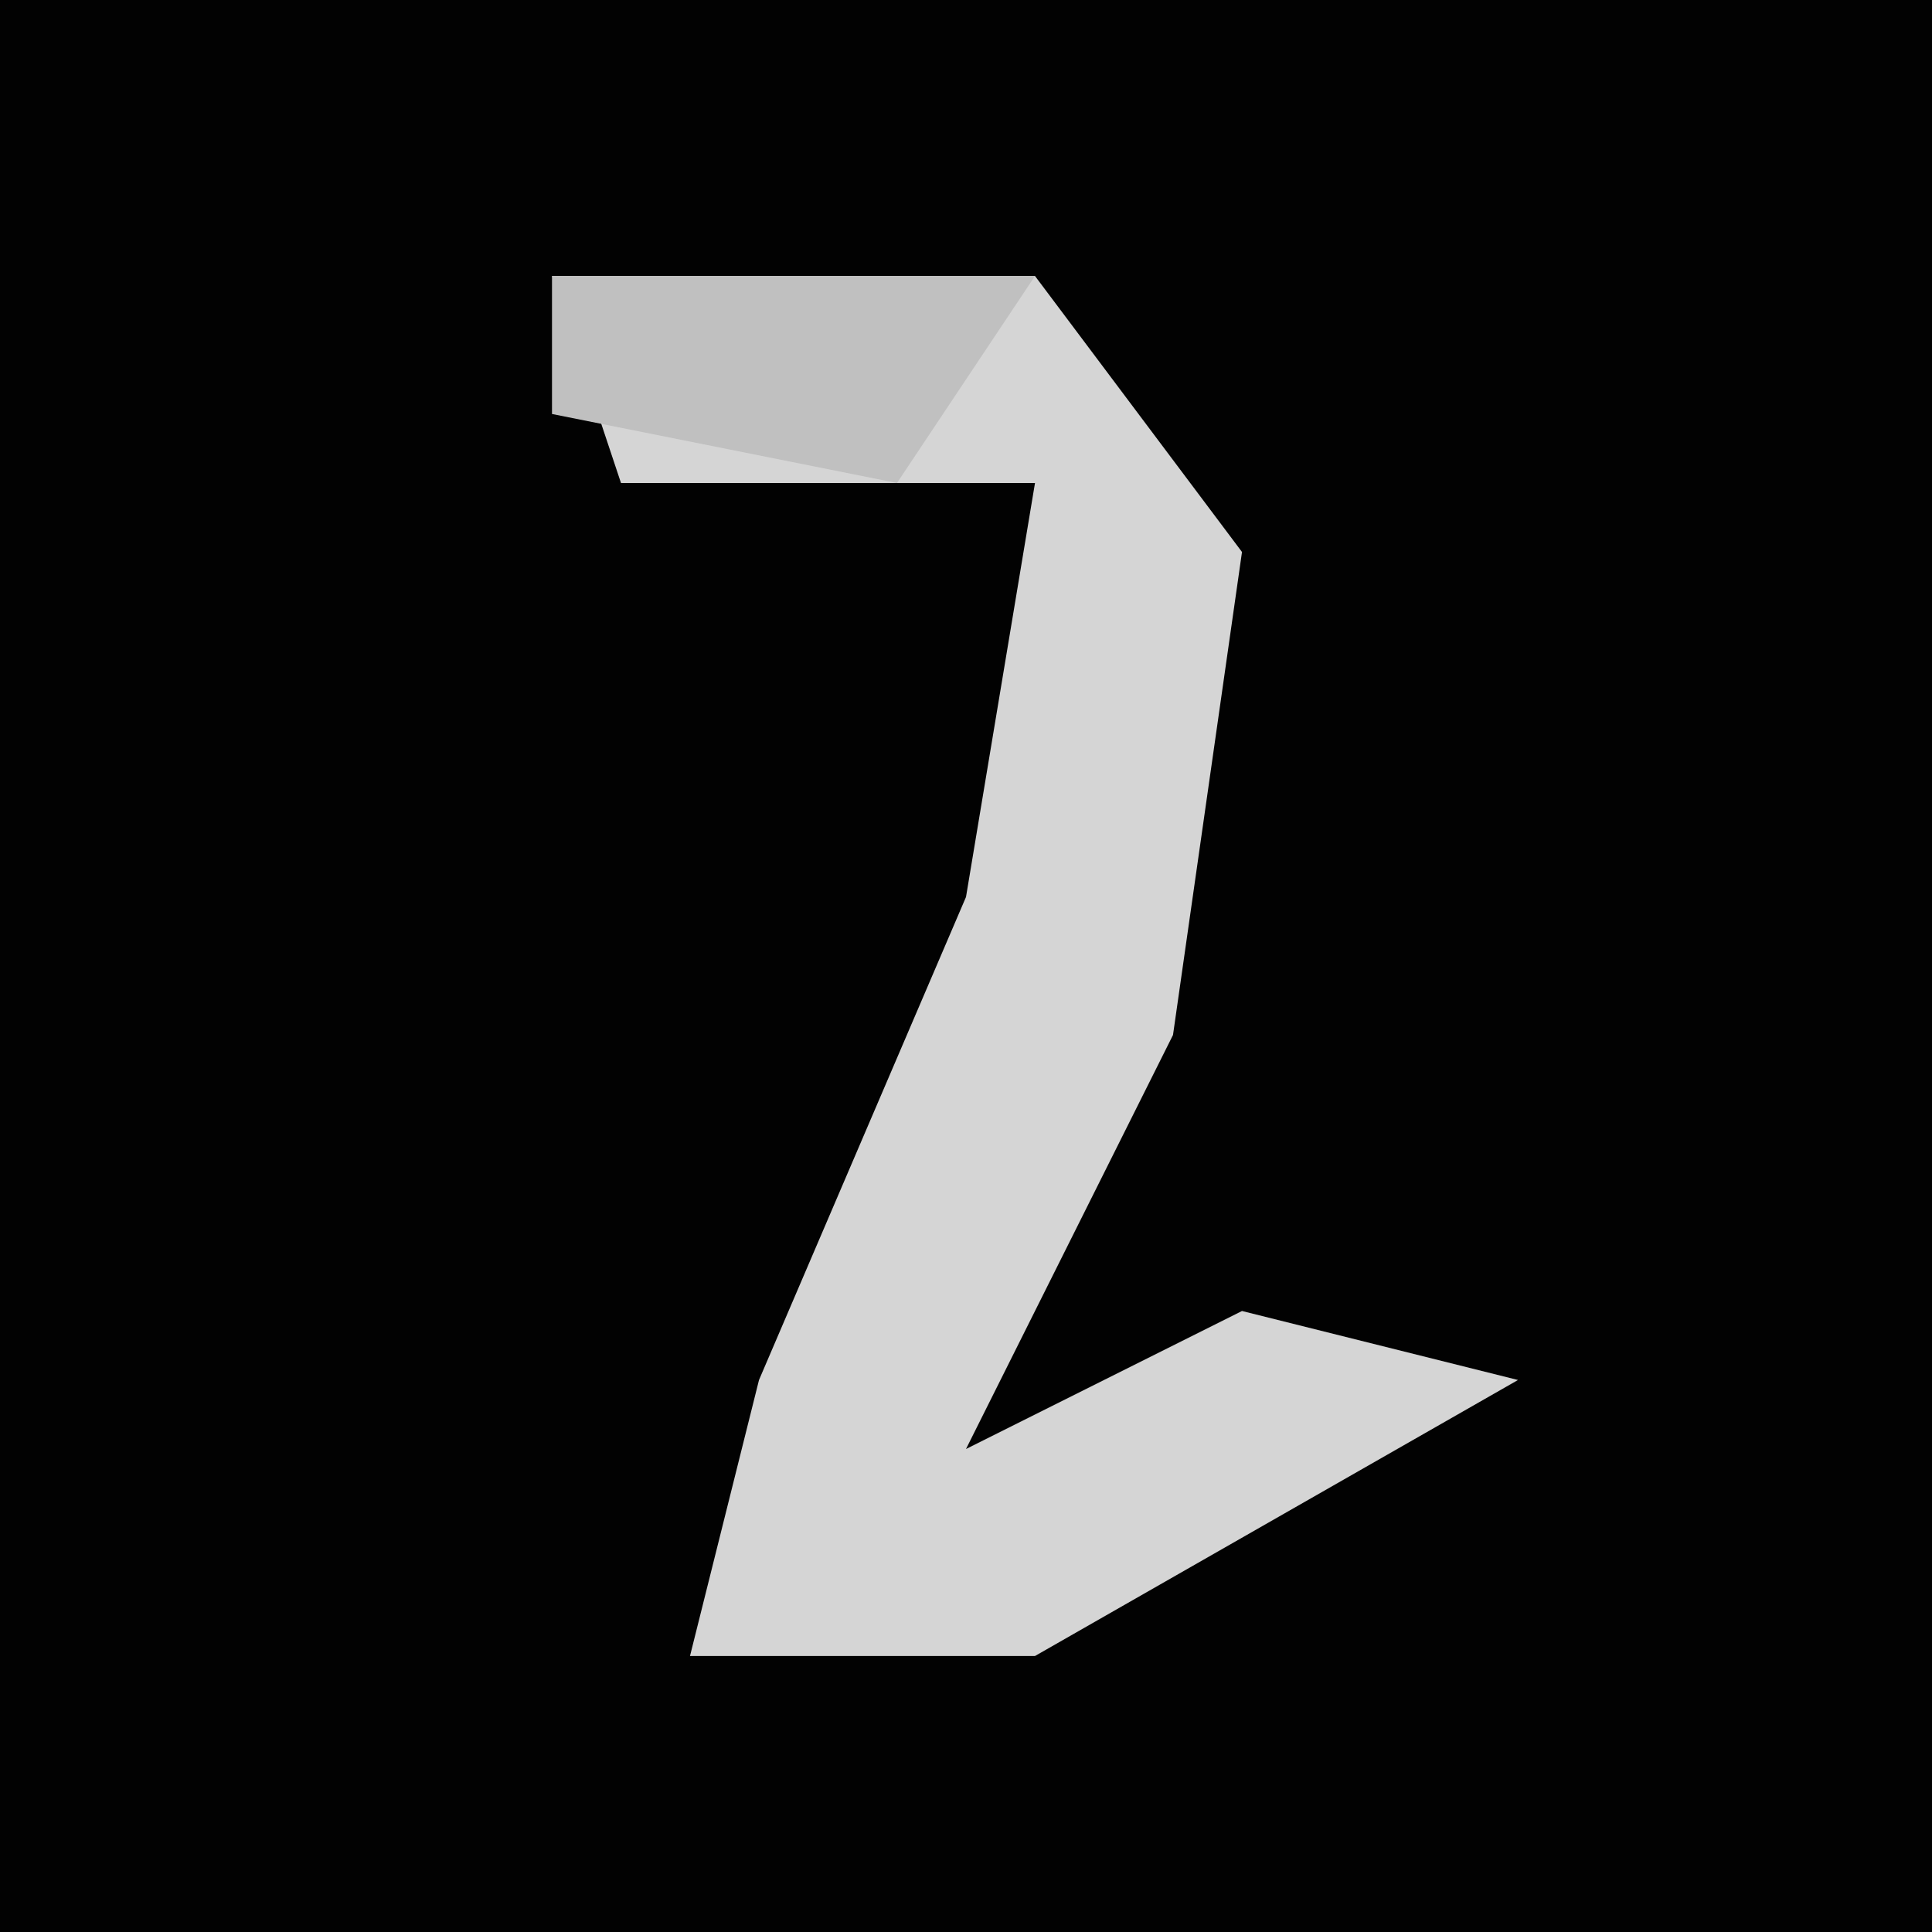 <?xml version="1.0" encoding="UTF-8"?>
<svg version="1.1" xmlns="http://www.w3.org/2000/svg" width="28" height="28">
<path d="M0,0 L28,0 L28,28 L0,28 Z " fill="#020202" transform="translate(0,0)"/>
<path d="M0,0 L7,0 L10,4 L9,11 L6,17 L10,15 L14,16 L7,20 L2,20 L3,16 L6,9 L7,3 L1,3 Z " fill="#D5D5D5" transform="translate(8,4)"/>
<path d="M0,0 L7,0 L5,3 L0,2 Z " fill="#C0C0C0" transform="translate(8,4)"/>
</svg>
